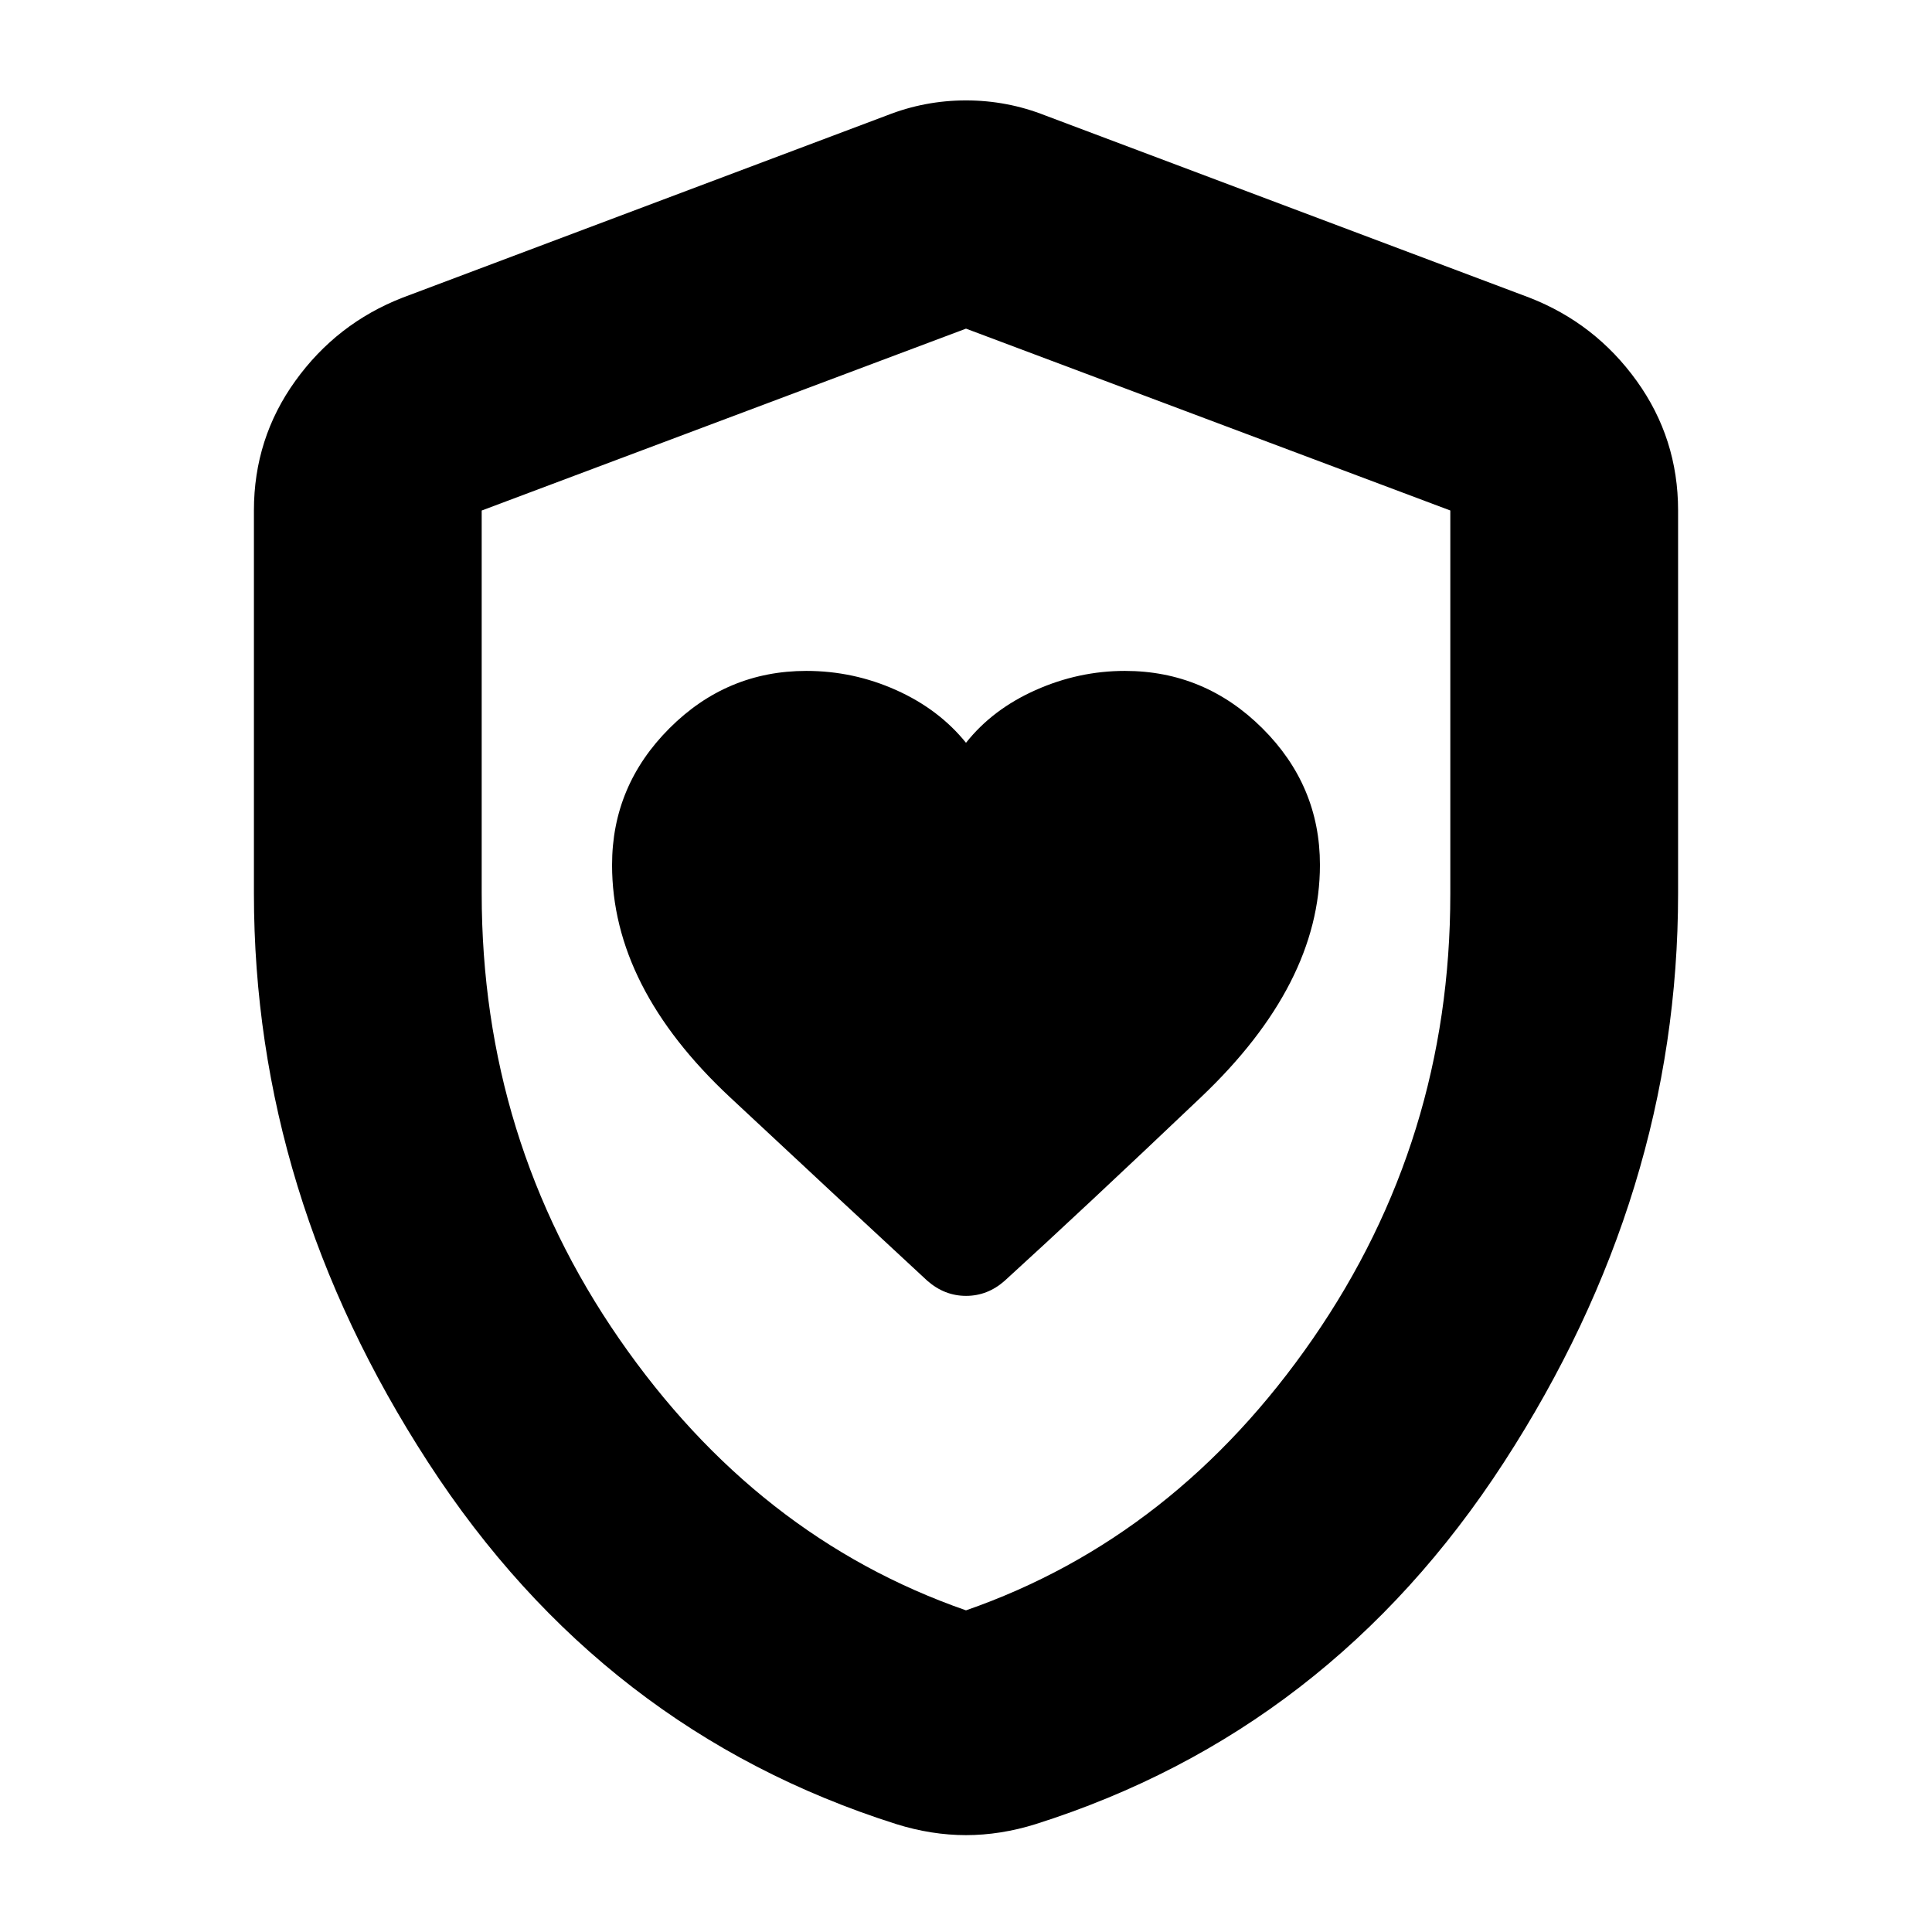 <svg xmlns="http://www.w3.org/2000/svg" height="24" viewBox="0 -960 960 960" width="24"><path d="M304.13-530.23q0 60.74 58.62 115.46 58.62 54.72 98.05 91.2 8.55 7.48 19.23 7.48 10.69 0 19.17-7.48 38.74-35.3 97.71-91.37 58.96-56.07 58.96-115.31 0-39.43-28.64-67.9-28.64-28.48-68.3-28.48-22.97 0-44.36 9.54-21.39 9.53-34.57 26.18-13.44-16.65-34.69-26.18-21.26-9.54-44.66-9.54-39.54 0-68.03 28.53-28.49 28.52-28.49 67.87ZM480-48.13q-8.45 0-17.18-1.37-8.72-1.37-17.45-4.11-146-46.24-232.6-179.69-86.6-133.46-86.6-282.7v-190.37q0-35.74 20.56-64.34t53.23-41.36l240.65-90.56q18.96-7.48 39.39-7.48t39.39 7.48l240.65 90.56q32.67 12.76 53.23 41.36 20.56 28.6 20.56 64.34V-516q0 149.24-86.6 282.7-86.6 133.45-232.6 179.69-8.73 2.74-17.45 4.11-8.73 1.37-17.18 1.37Zm0-111.7q104.09-36.19 172.37-134.98 68.28-98.78 68.28-220.86v-190.67L480-796.7l-240.65 90.38v190.26q0 122.47 68.28 221.25Q375.91-196.02 480-159.83Zm0-318.93Z"/></svg>